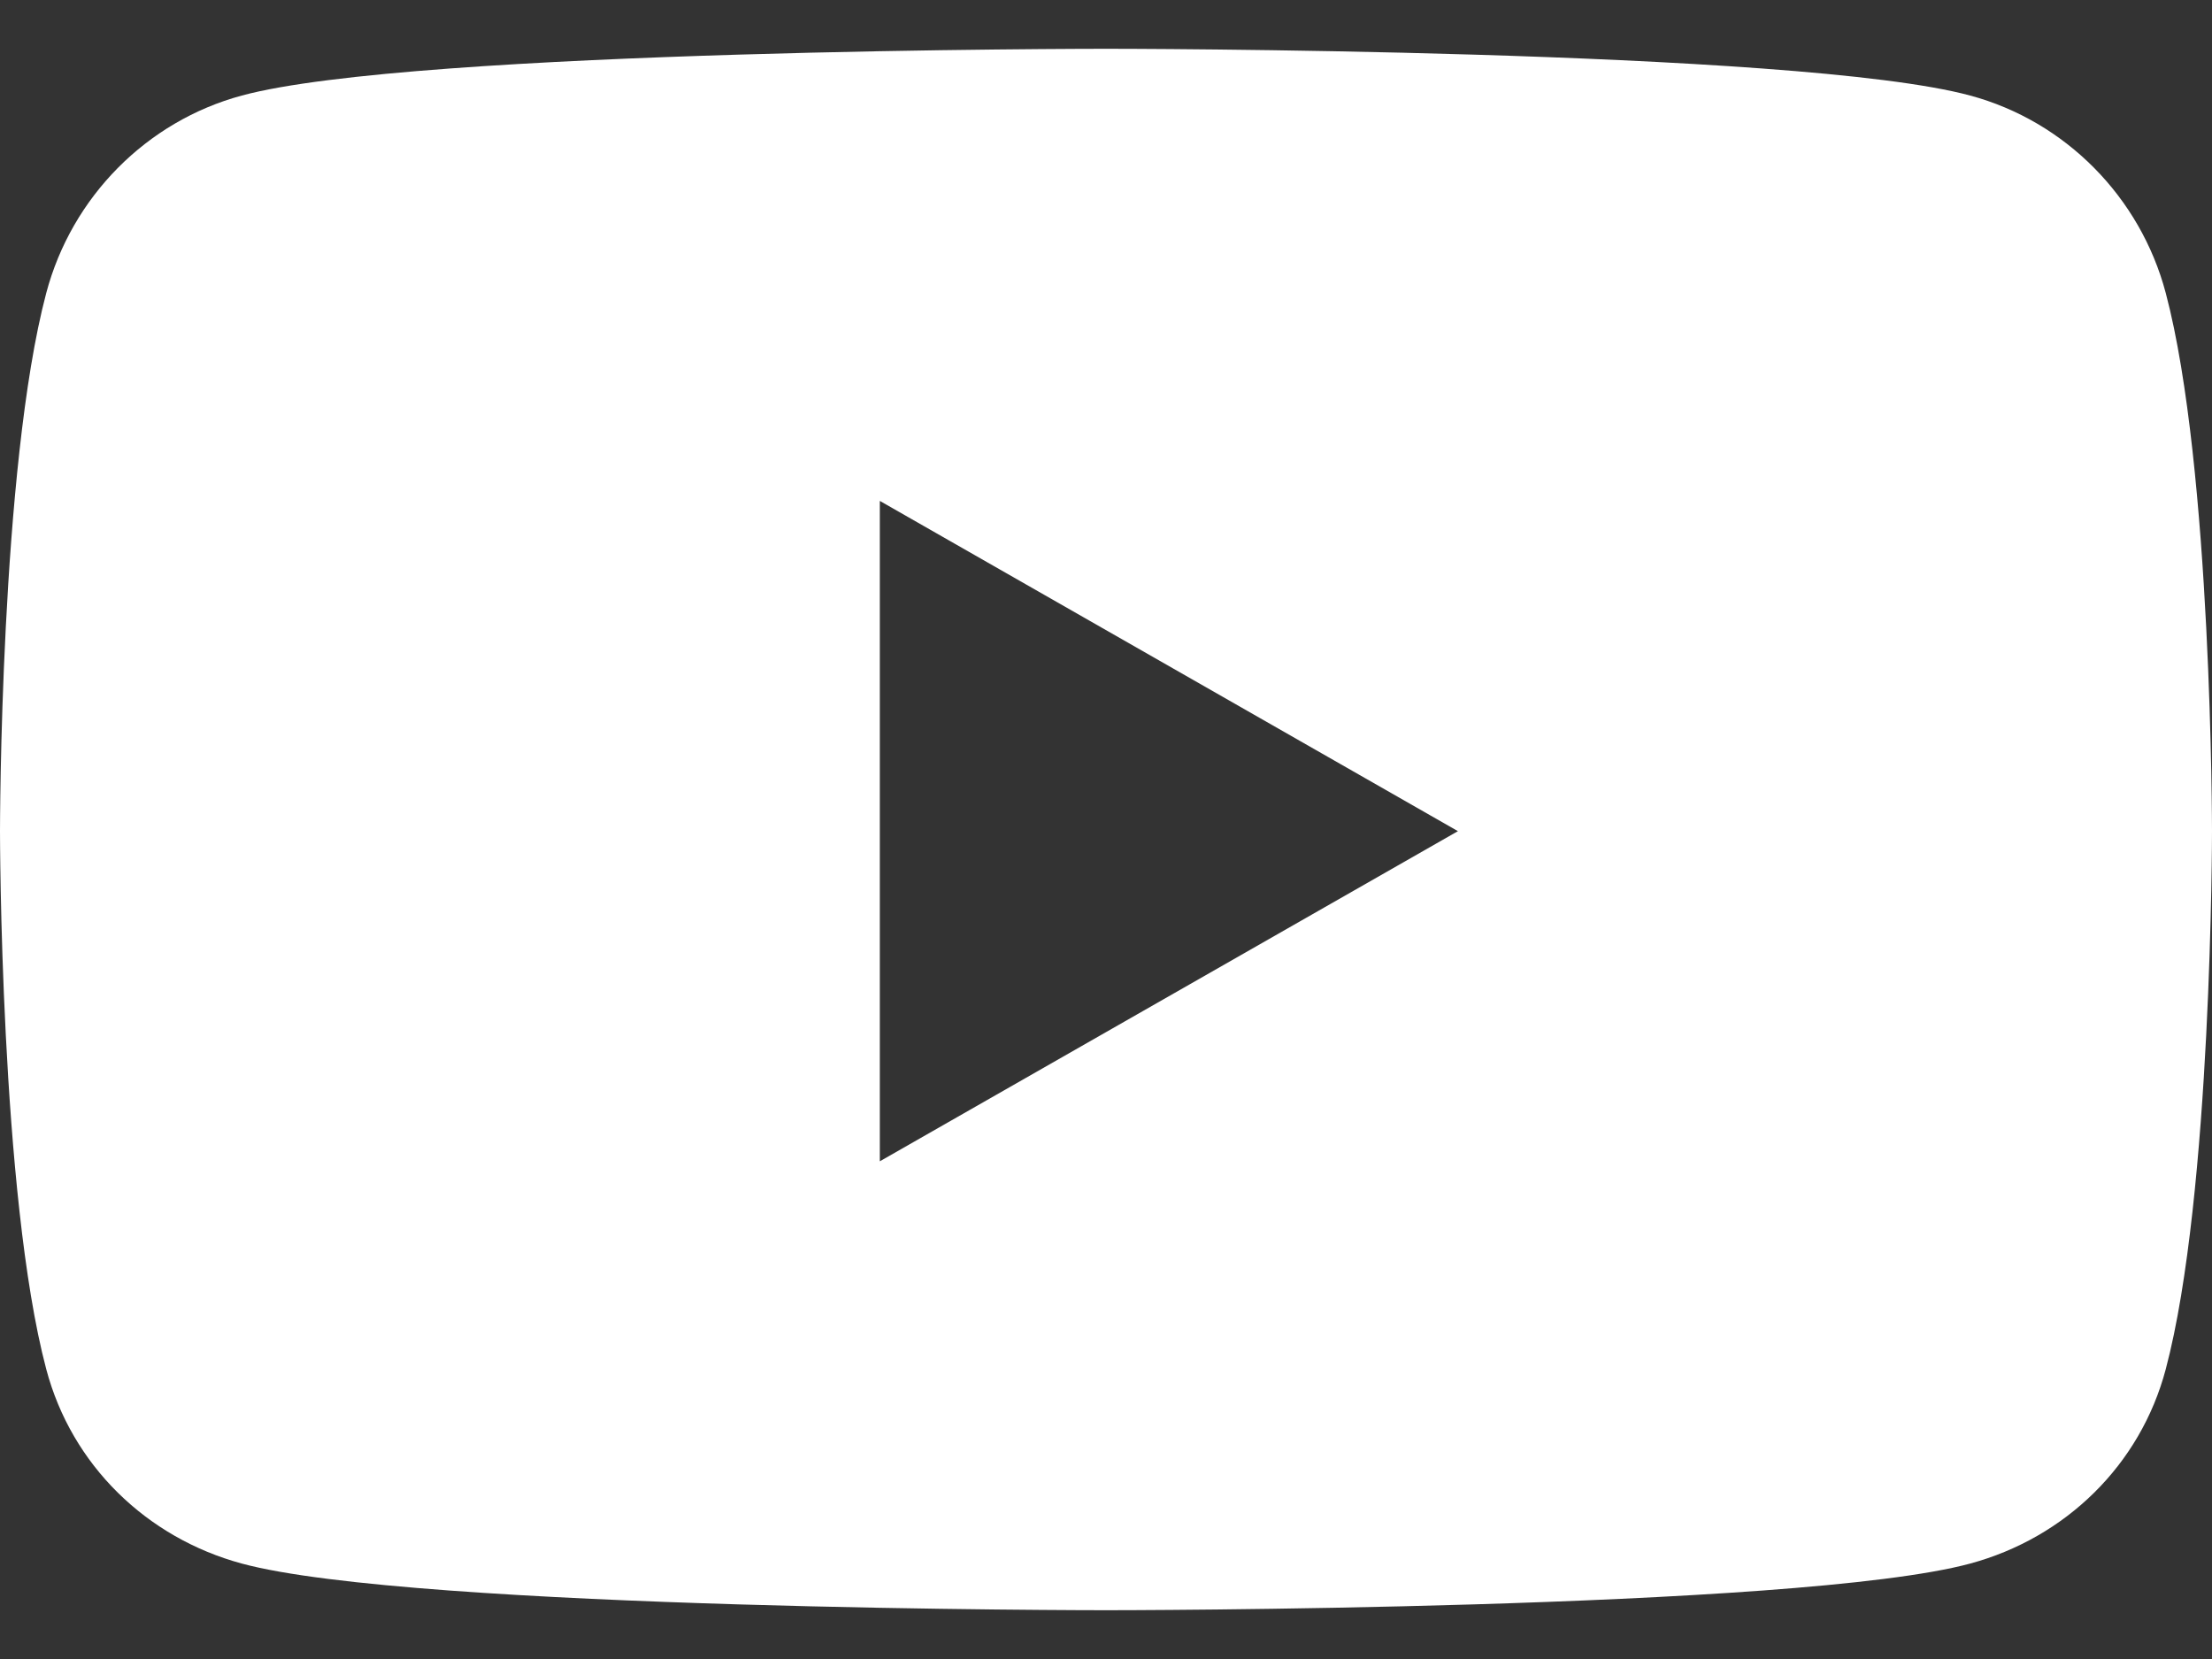 <svg width="20" height="15" viewBox="0 0 20 15" fill="none" xmlns="http://www.w3.org/2000/svg">
<rect x="0" y="0" width="20" height="15" fill="#333333" stroke="none"/>
<path d="M19.582 2.65C19.352 1.781 18.674 1.096 17.814 0.864C16.254 0.441 10 0.441 10 0.441C10 0.441 3.746 0.441 2.186 0.864C1.326 1.096 0.648 1.781 0.418 2.65C0 4.226 0 7.514 0 7.514C0 7.514 0 10.803 0.418 12.379C0.648 13.248 1.326 13.904 2.186 14.137C3.746 14.559 10 14.559 10 14.559C10 14.559 16.254 14.559 17.814 14.137C18.674 13.904 19.352 13.248 19.582 12.379C20 10.803 20 7.514 20 7.514C20 7.514 20 4.226 19.582 2.65ZM7.955 10.5V4.529L13.182 7.515L7.955 10.5Z" fill="white"/>
</svg>
